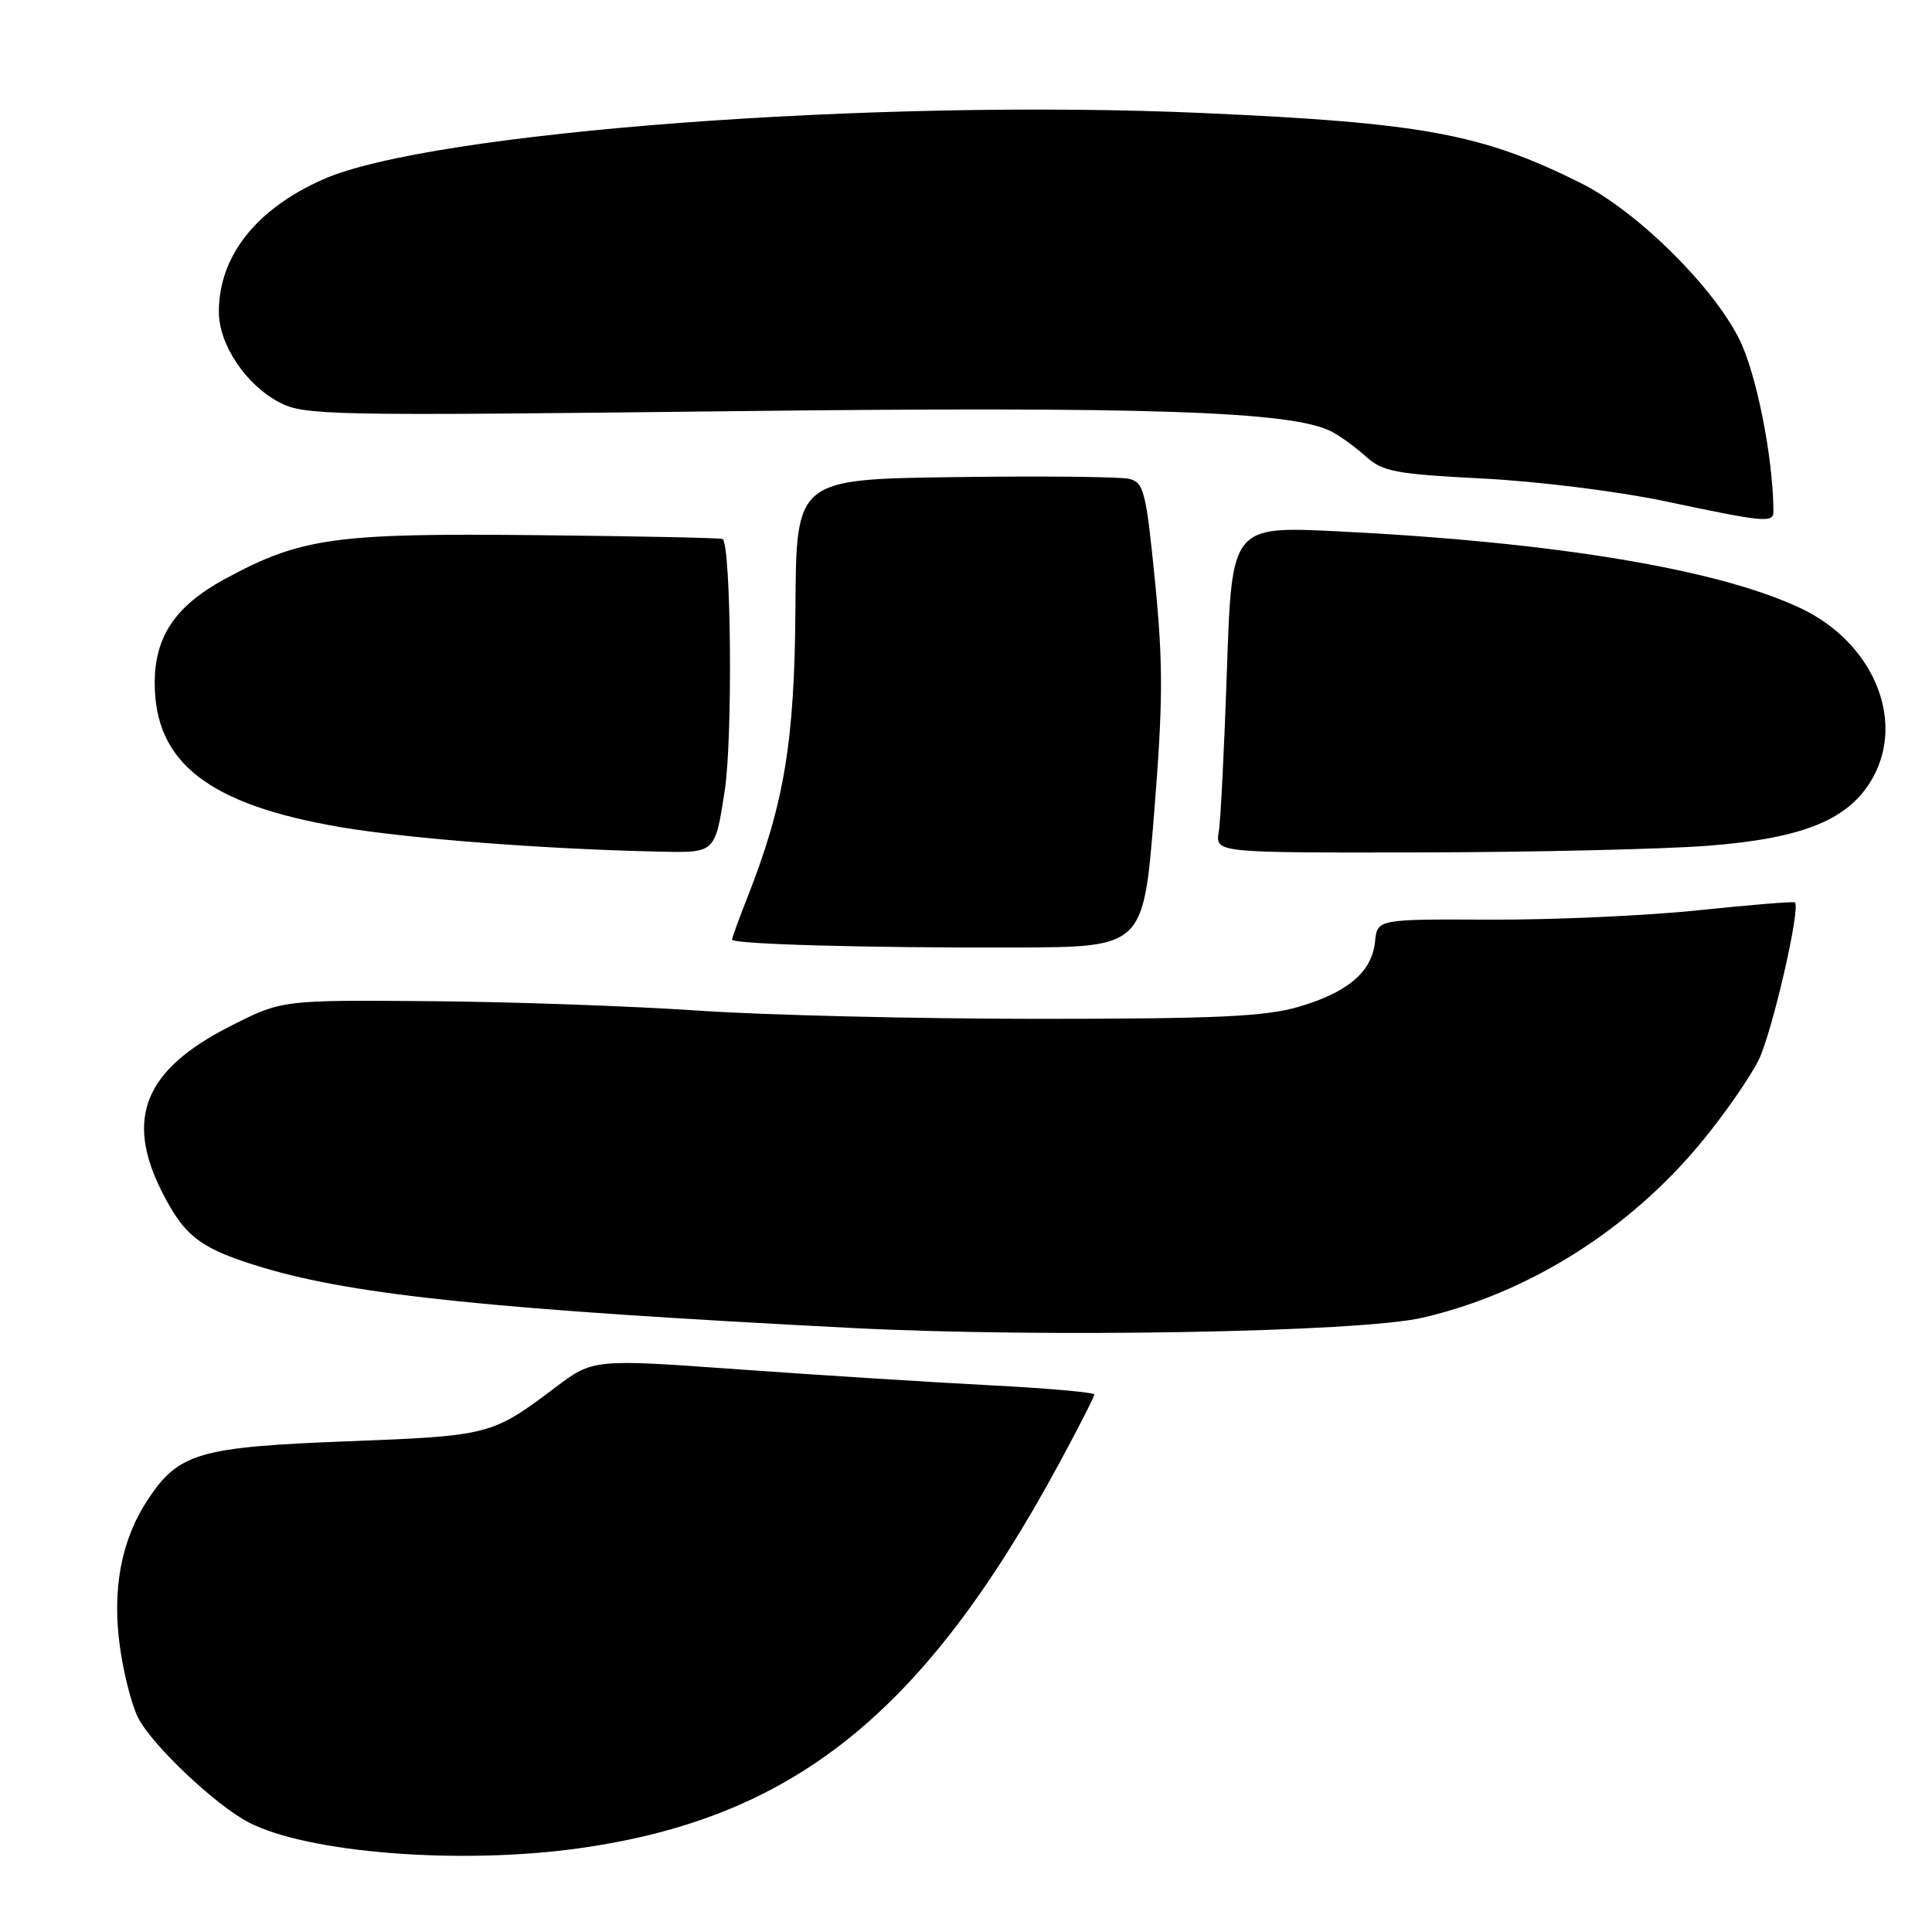 <?xml version="1.0" encoding="UTF-8" standalone="no"?>
<!DOCTYPE svg PUBLIC "-//W3C//DTD SVG 1.1//EN" "http://www.w3.org/Graphics/SVG/1.1/DTD/svg11.dtd" >
<svg xmlns="http://www.w3.org/2000/svg" xmlns:xlink="http://www.w3.org/1999/xlink" version="1.1" viewBox="0 0 256 256">
 <g >
 <path fill="currentColor"
d=" M 76.64 244.92 C 105.09 240.96 122.38 227.12 140.35 193.90 C 142.91 189.17 145.00 185.07 145.00 184.78 C 145.00 184.50 138.81 183.95 131.25 183.56 C 123.69 183.17 108.75 182.23 98.05 181.46 C 78.60 180.06 78.60 180.06 73.55 183.87 C 65.18 190.18 64.85 190.26 46.03 190.98 C 26.30 191.74 23.66 192.52 19.54 198.78 C 16.04 204.10 14.82 210.68 15.91 218.34 C 16.40 221.86 17.49 226.05 18.32 227.65 C 20.20 231.29 28.60 239.23 32.96 241.48 C 40.78 245.53 60.88 247.11 76.64 244.92 Z  M 188.41 174.62 C 202.46 171.40 215.83 163.00 225.45 151.34 C 228.52 147.62 231.93 142.70 233.05 140.41 C 234.86 136.65 238.64 120.20 237.83 119.57 C 237.65 119.43 231.88 119.90 225.00 120.62 C 218.12 121.34 205.75 121.89 197.50 121.86 C 182.50 121.79 182.50 121.79 182.20 124.77 C 181.79 128.78 178.61 131.49 172.07 133.41 C 167.65 134.70 161.23 135.00 137.55 135.00 C 121.55 135.00 101.27 134.51 92.48 133.91 C 83.69 133.31 67.69 132.74 56.92 132.66 C 37.34 132.50 37.34 132.50 30.46 136.00 C 19.15 141.75 16.52 148.18 21.48 157.96 C 24.51 163.94 26.63 165.51 35.00 168.01 C 47.21 171.64 65.82 173.54 113.00 175.97 C 138.43 177.27 180.05 176.53 188.41 174.62 Z  M 152.92 107.84 C 154.11 93.05 154.13 88.06 153.05 77.08 C 151.86 65.09 151.57 63.93 149.62 63.45 C 148.46 63.17 138.05 63.06 126.50 63.22 C 105.50 63.50 105.50 63.50 105.40 80.50 C 105.29 98.29 103.92 106.51 99.01 118.98 C 97.90 121.78 97.00 124.27 97.00 124.50 C 97.00 125.11 114.70 125.61 134.50 125.55 C 151.50 125.50 151.50 125.50 152.92 107.84 Z  M 96.02 104.84 C 97.10 97.96 96.89 72.56 95.76 71.42 C 95.61 71.28 84.47 71.04 70.99 70.91 C 44.35 70.63 39.89 71.26 29.87 76.68 C 23.25 80.26 20.50 84.32 20.50 90.50 C 20.50 101.05 27.63 106.60 45.00 109.58 C 54.06 111.13 72.25 112.53 87.63 112.85 C 94.76 113.00 94.76 113.00 96.02 104.84 Z  M 226.28 112.07 C 239.06 111.08 245.12 108.57 248.19 103.00 C 252.46 95.25 248.11 85.09 238.59 80.59 C 227.68 75.43 206.06 71.83 177.34 70.41 C 163.23 69.71 163.23 69.71 162.58 88.61 C 162.23 99.00 161.74 108.74 161.49 110.25 C 161.05 113.00 161.05 113.00 188.28 112.95 C 203.25 112.92 220.35 112.52 226.28 112.07 Z  M 234.99 67.75 C 234.95 60.58 232.71 49.36 230.42 44.85 C 226.83 37.77 216.84 27.95 209.47 24.26 C 196.42 17.74 188.54 16.27 159.43 14.98 C 115.81 13.04 56.95 17.48 42.78 23.78 C 33.90 27.73 29.00 33.96 29.00 41.32 C 29.00 45.65 32.57 50.99 37.02 53.32 C 40.31 55.04 43.54 55.11 96.50 54.49 C 152.07 53.84 171.17 54.48 176.41 57.17 C 177.56 57.76 179.62 59.26 181.00 60.50 C 183.22 62.50 184.94 62.82 196.50 63.41 C 203.66 63.77 214.44 65.11 220.50 66.39 C 233.92 69.23 235.00 69.33 234.99 67.75 Z "/>
</g>
</svg>